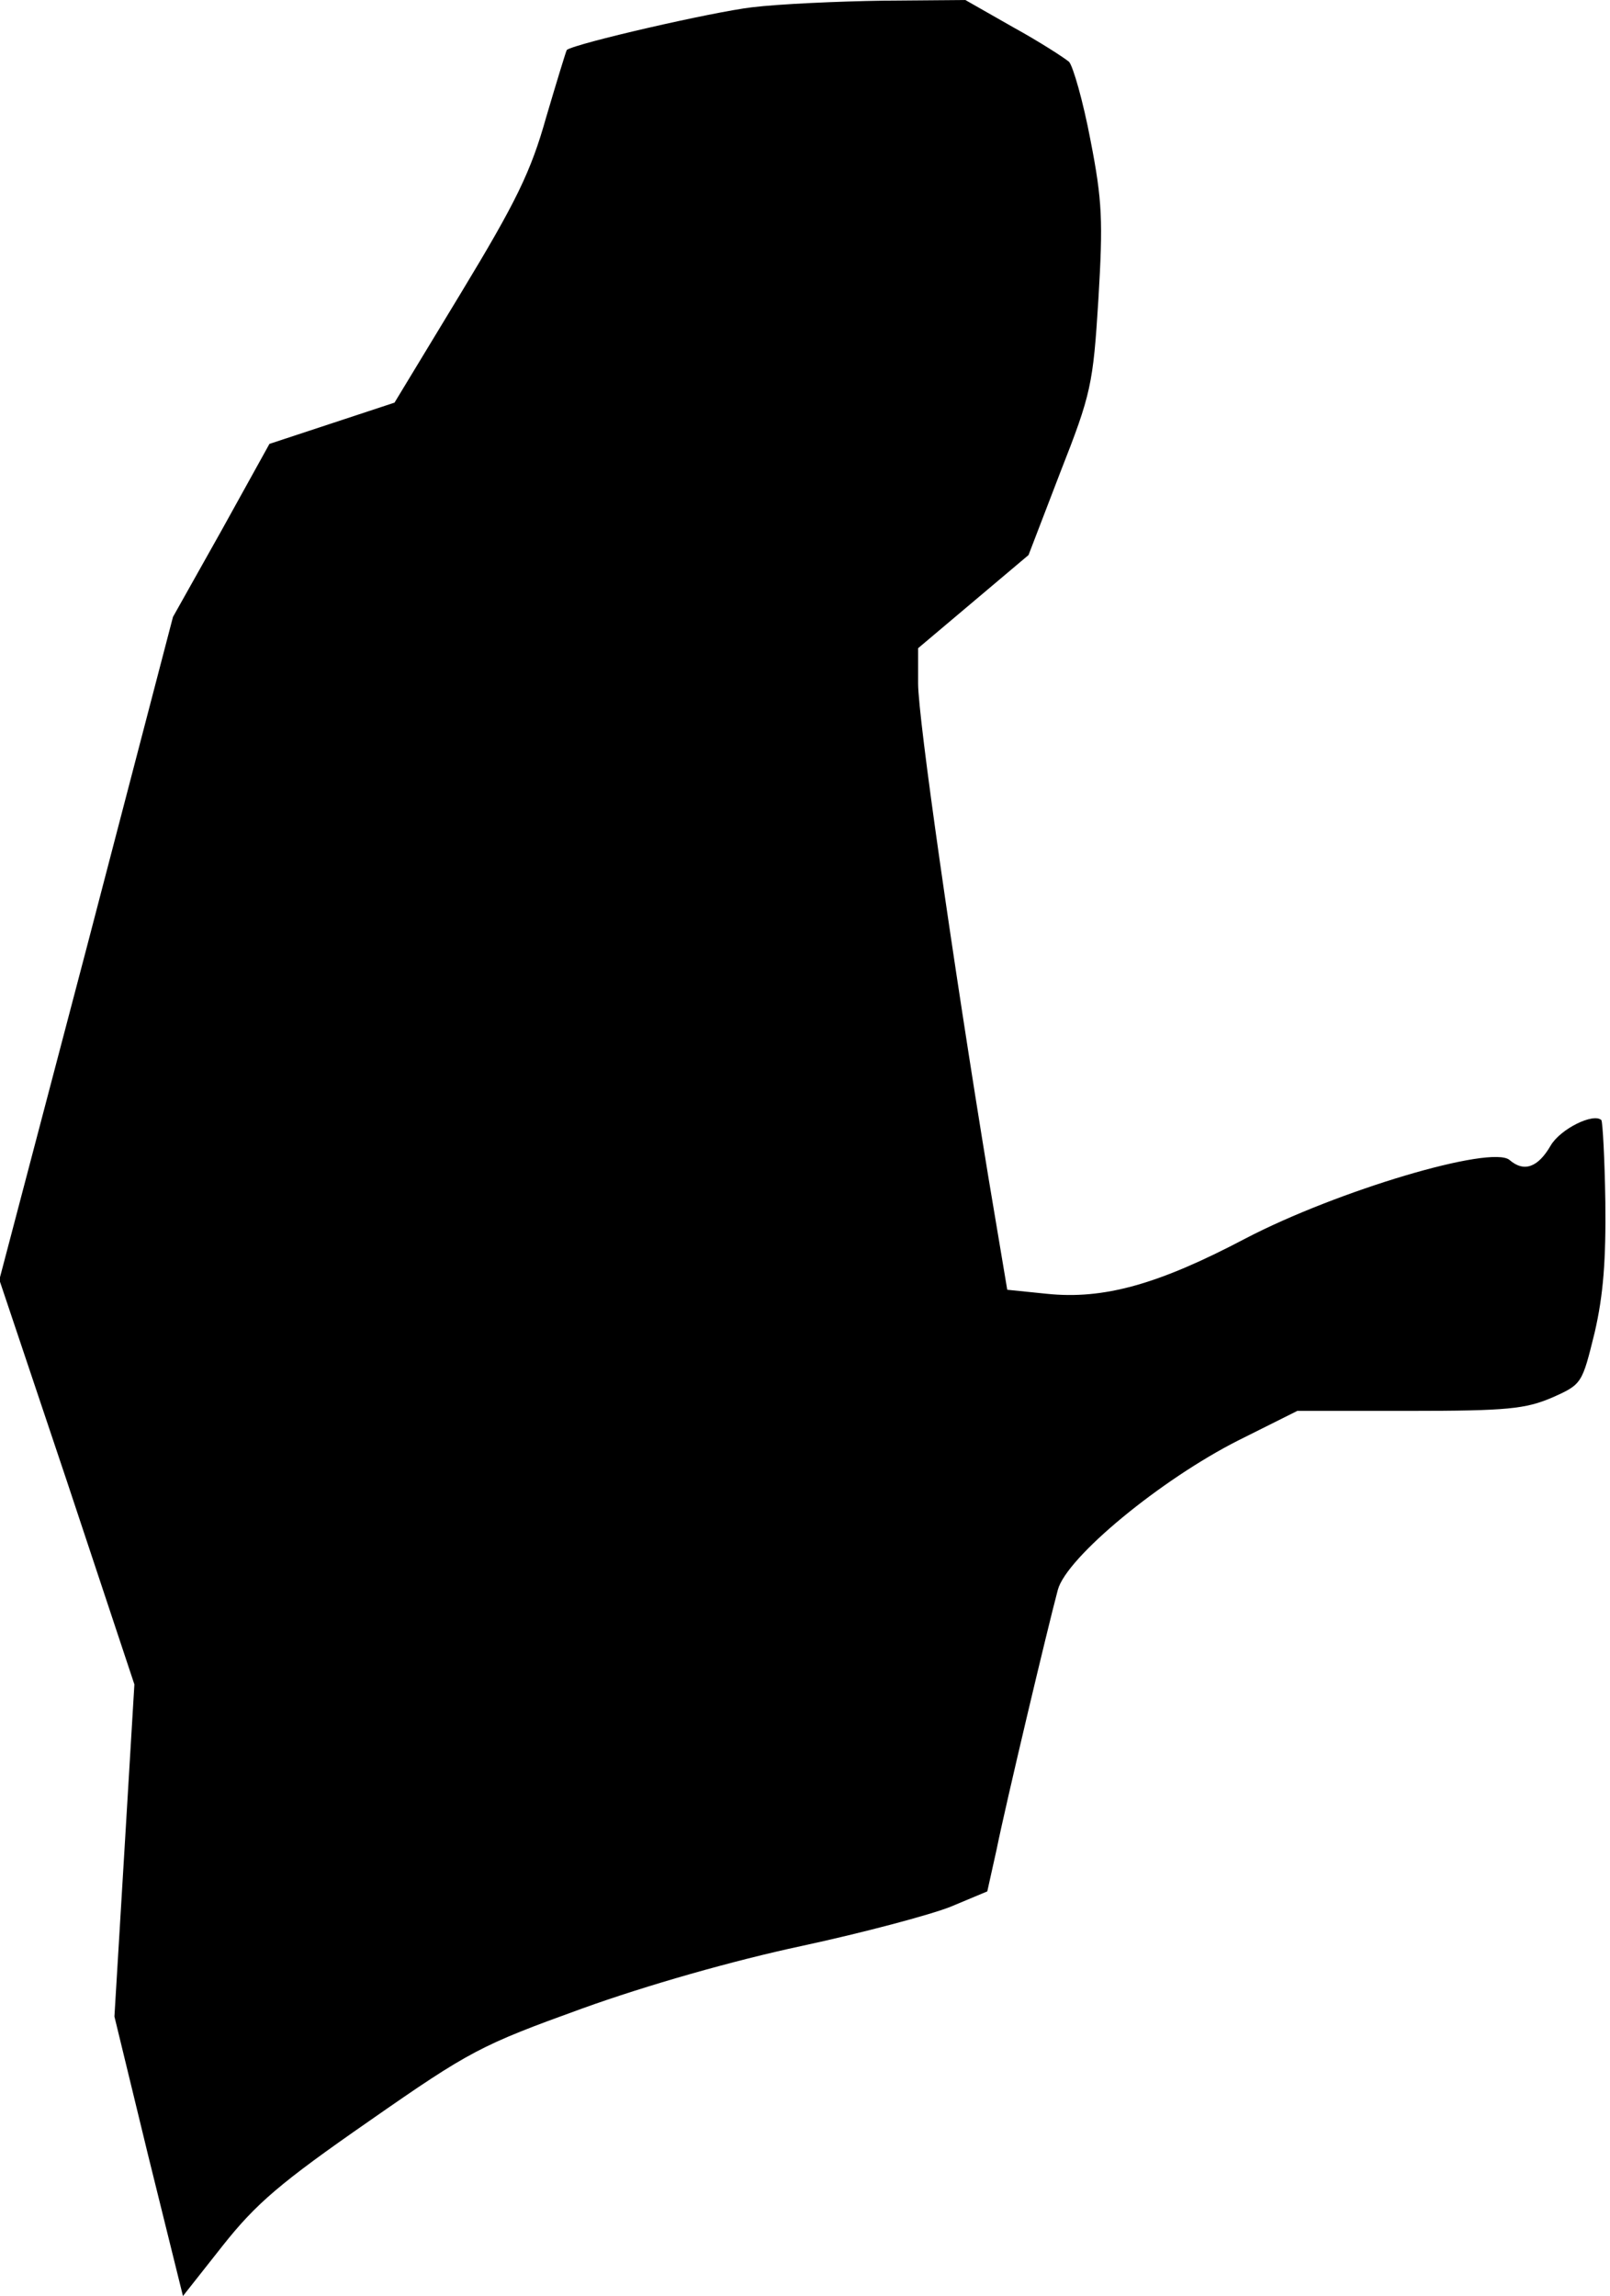 <?xml version="1.0" standalone="no"?>
<!DOCTYPE svg PUBLIC "-//W3C//DTD SVG 20010904//EN"
 "http://www.w3.org/TR/2001/REC-SVG-20010904/DTD/svg10.dtd">
<svg version="1.0" xmlns="http://www.w3.org/2000/svg"
 width="242pt" height="345pt" viewBox="0 0 242 345"
 preserveAspectRatio="xMidYMid meet">
<g transform="translate(0,345) scale(0.1,-0.1)"
fill="#000000" stroke="none">
<path fill="#000000" stroke="none" d="M1130 3439 c-59 -7 -264 -54 -278 -64
-1 -1 -15 -47 -31 -101 -23 -82 -45 -127 -128 -264 l-100 -165 -94 -31 -94
-31 -72 -130 -73 -130 -130 -498 -131 -498 102 -304 101 -304 -15 -250 -15
-249 51 -210 52 -210 60 76 c50 63 86 94 220 187 152 106 168 114 320 169 97
35 227 72 330 94 93 20 194 47 224 59 l55 23 14 63 c14 69 76 330 92 390 13
49 155 166 272 225 l88 44 169 0 c147 0 174 3 214 20 45 20 45 21 64 98 13 56
17 109 16 196 -1 65 -4 120 -6 123 -12 11 -61 -13 -76 -38 -19 -33 -40 -41
-62 -22 -27 23 -259 -46 -397 -118 -131 -69 -213 -92 -299 -83 l-59 6 -28 167
c-54 329 -106 692 -106 744 l0 53 83 70 83 70 48 125 c46 117 49 131 57 259 7
118 6 148 -12 240 -11 58 -26 110 -32 117 -7 6 -44 30 -84 52 l-72 41 -123 -1
c-68 -1 -157 -5 -198 -10z"/>
</g>
</svg>
